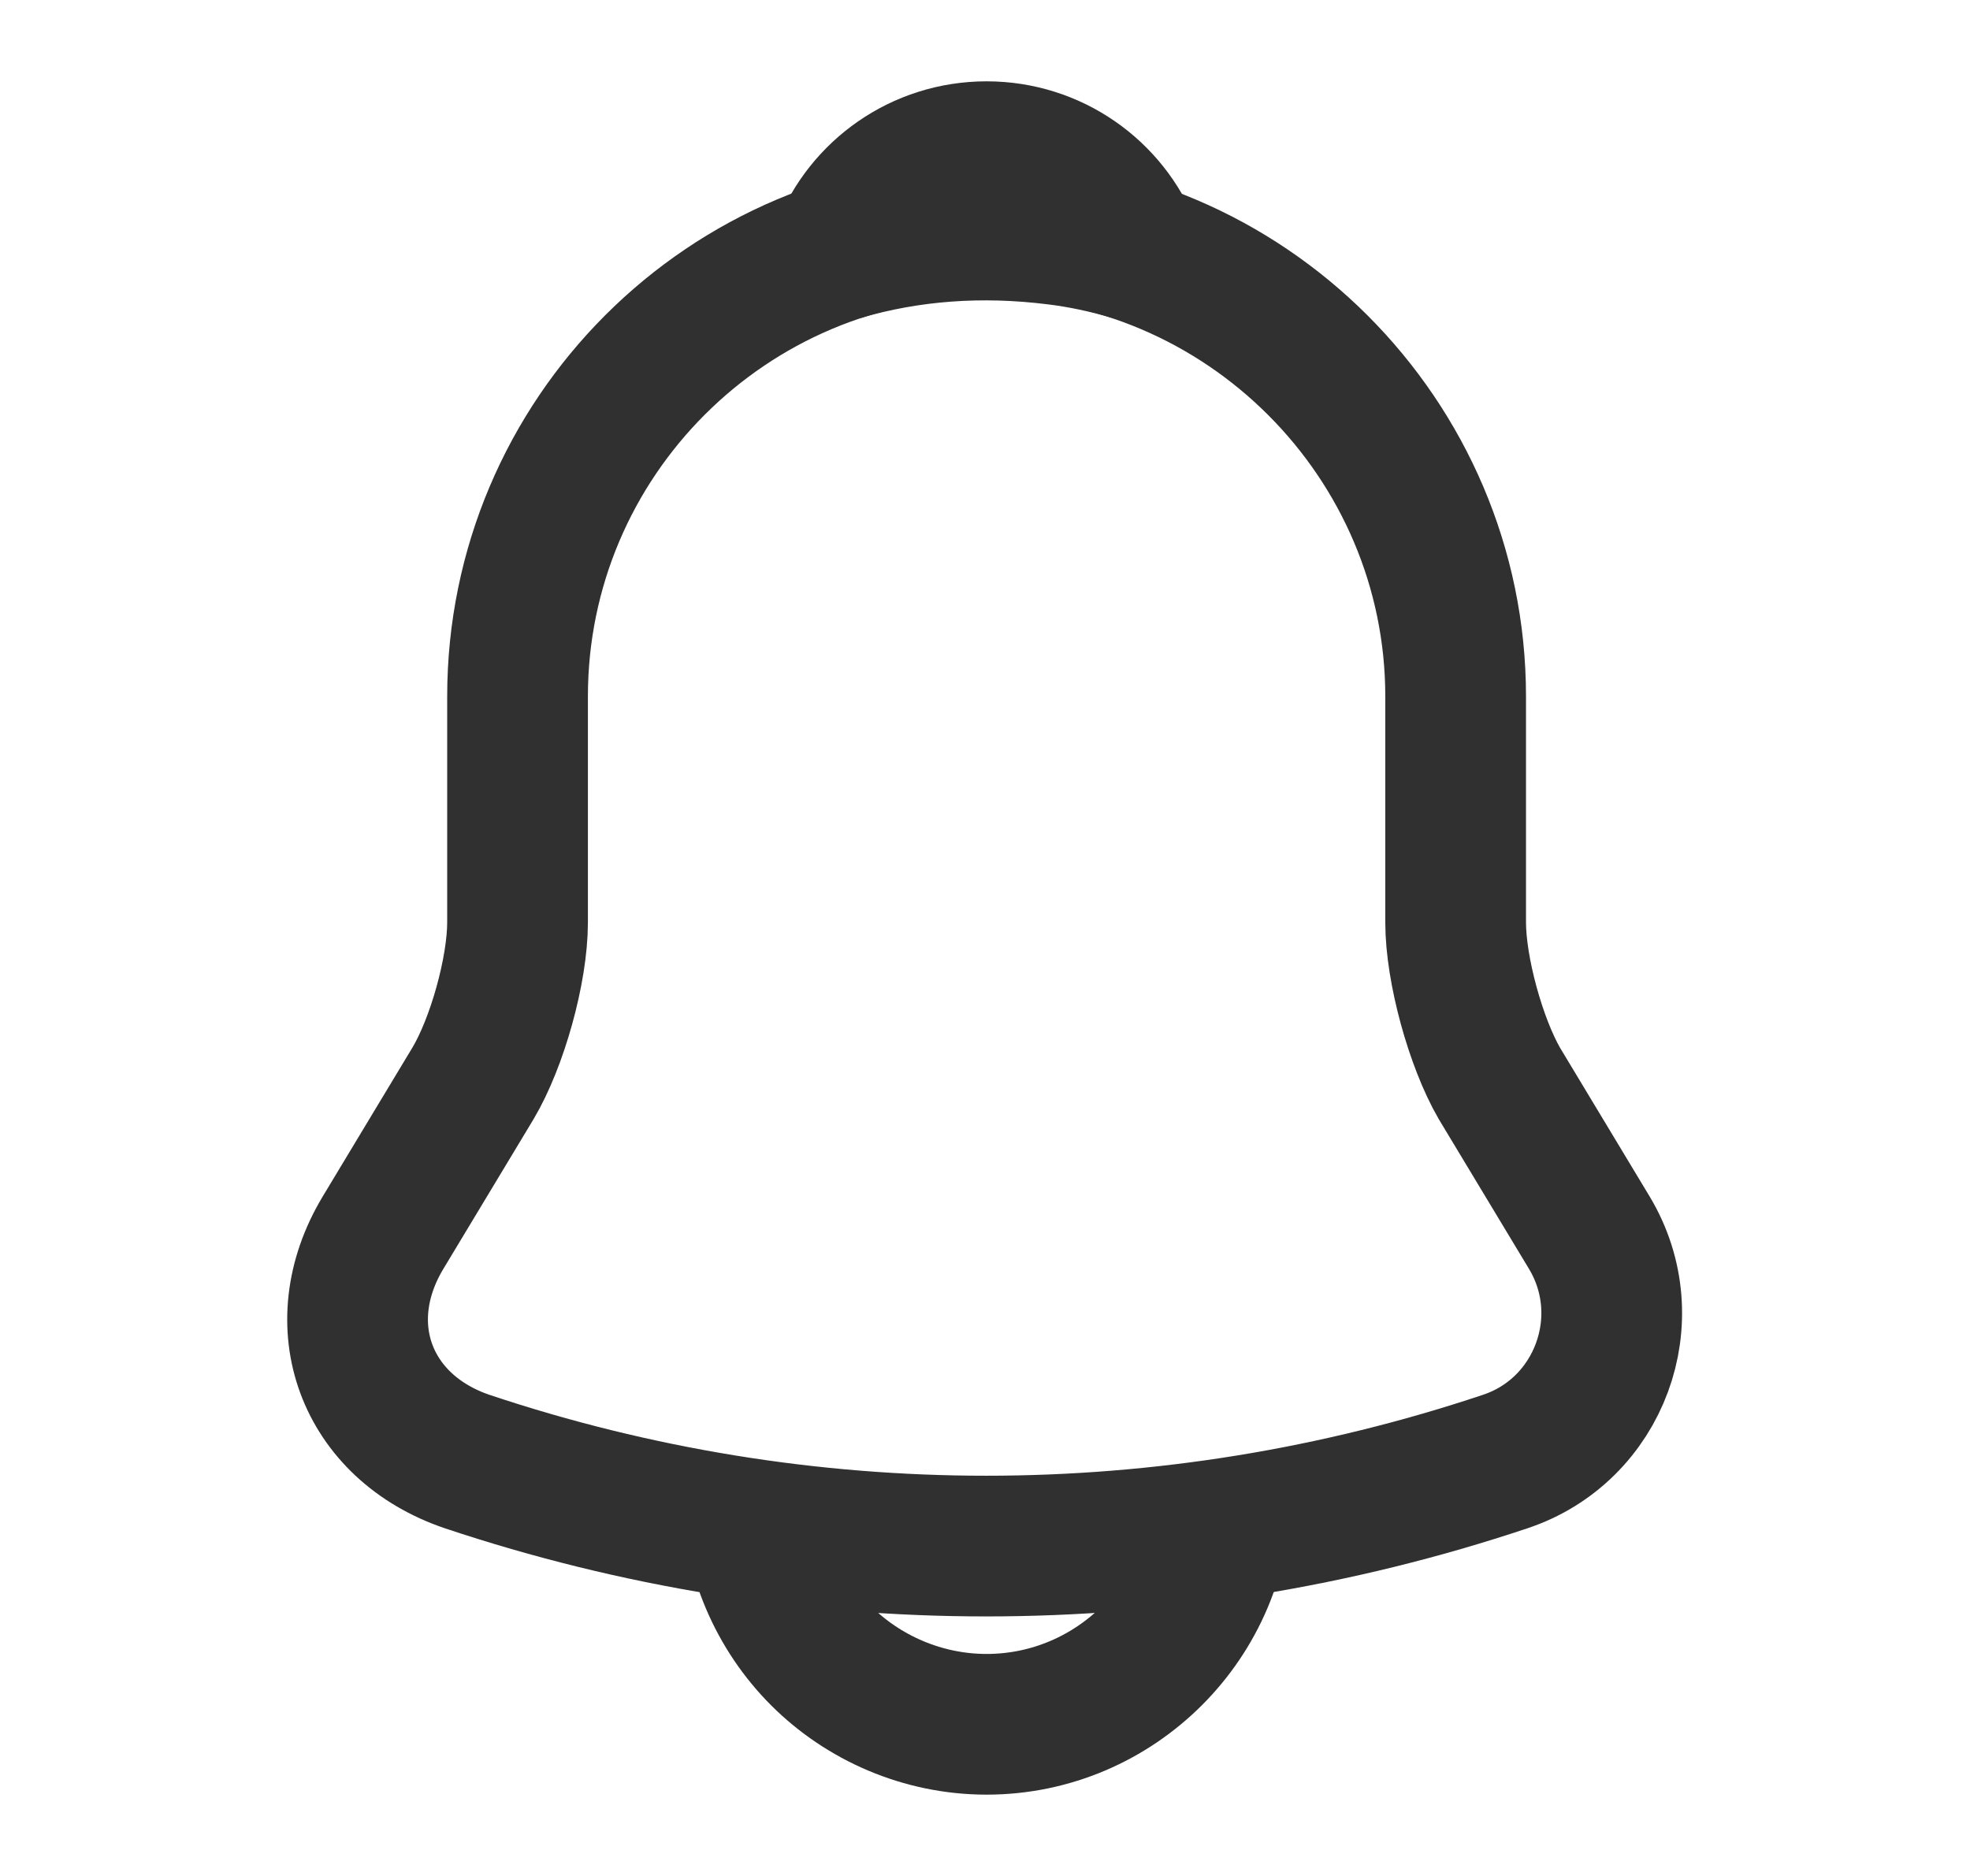 <svg width="21" height="20" viewBox="0 0 21 20" fill="none" xmlns="http://www.w3.org/2000/svg">
<path d="M10.517 2.425C7.758 2.425 5.517 4.667 5.517 7.425V9.833C5.517 10.342 5.3 11.117 5.042 11.55L4.083 13.142C3.492 14.125 3.9 15.217 4.983 15.583C8.575 16.783 12.45 16.783 16.042 15.583C17.05 15.25 17.492 14.058 16.942 13.142L15.983 11.55C15.733 11.117 15.517 10.342 15.517 9.833V7.425C15.517 4.675 13.267 2.425 10.517 2.425Z" stroke="#303030" stroke-width="1.5" stroke-miterlimit="10" stroke-linecap="round"/>
<path d="M12.058 2.667C11.8 2.592 11.533 2.533 11.258 2.5C10.458 2.4 9.692 2.458 8.975 2.667C9.217 2.05 9.817 1.617 10.517 1.617C11.217 1.617 11.817 2.05 12.058 2.667Z" stroke="#303030" stroke-width="1.5" stroke-miterlimit="10" stroke-linecap="round" stroke-linejoin="round"/>
<path d="M13.017 15.883C13.017 17.258 11.892 18.383 10.517 18.383C9.833 18.383 9.2 18.1 8.75 17.65C8.3 17.2 8.017 16.567 8.017 15.883" stroke="#303030" stroke-width="1.5" stroke-miterlimit="10"/>
</svg>
